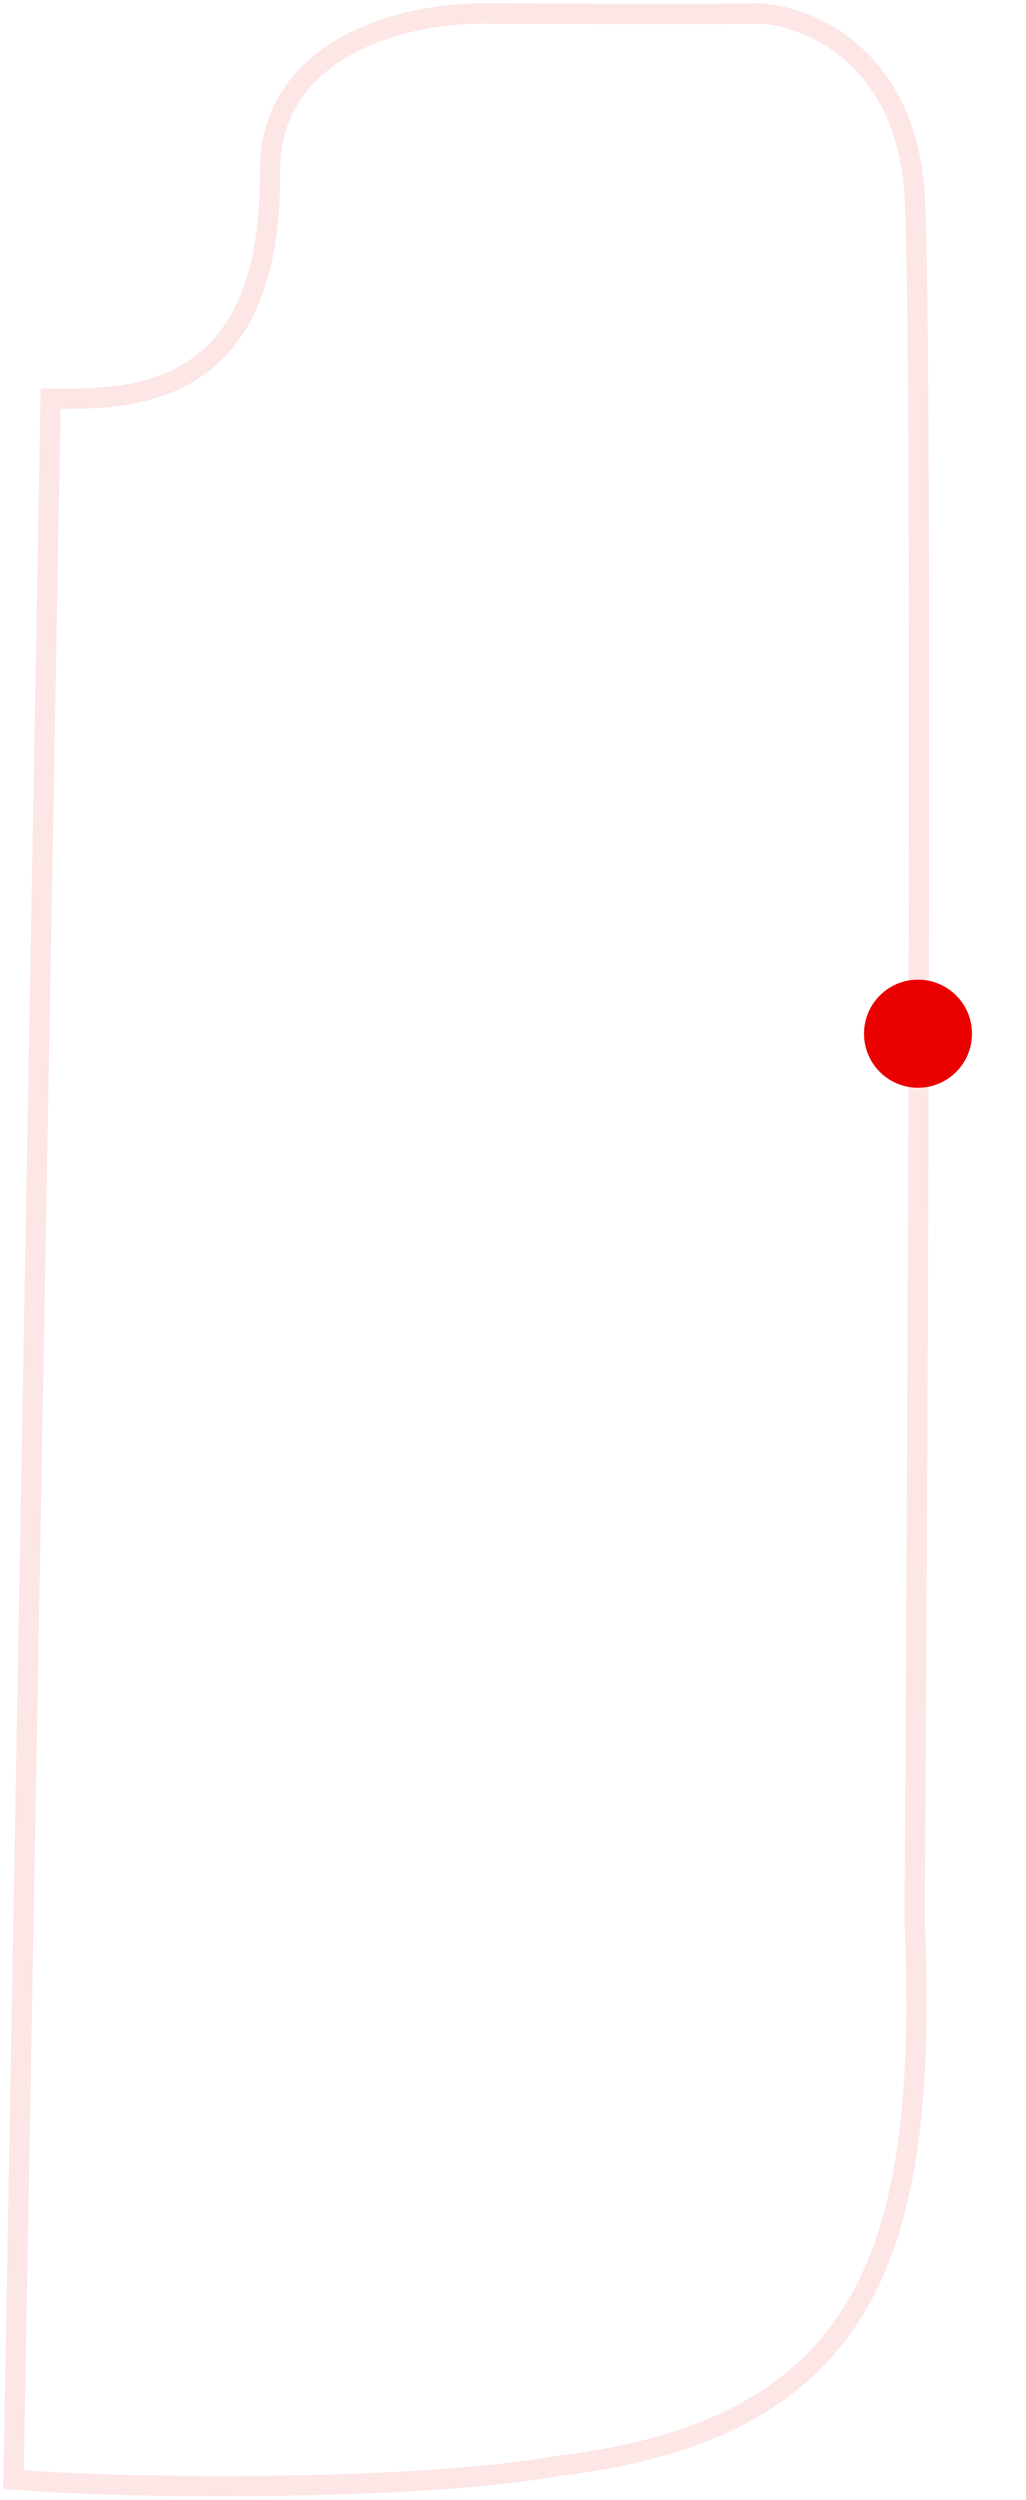 <svg width="152" height="370" viewBox="0 0 152 370" fill="none" xmlns="http://www.w3.org/2000/svg">
<path opacity="0.1" d="M40 26C40 59 19.667 59.167 7.5 59L2 367C20.333 368.5 62.5 368.6 82.5 365C129.5 359.5 137.5 332 135.5 284C136 207.667 136.7 49.8 135.5 29C134.3 8.2 119.667 2.333 112.5 2C101.833 2.167 78.711 2 71.5 2C58 2 39.5 8 40 26Z" stroke="#eb0000" stroke-width="3"/>
<g filter="url(#filter0_d_847_437)">
<circle cx="136" cy="149" r="8" fill="#eb0000"/>
</g>
<defs>
<filter id="filter0_d_847_437" x="120.8" y="137.8" width="30.4" height="30.4" filterUnits="userSpaceOnUse" color-interpolation-filters="sRGB">
<feFlood flood-opacity="0" result="BackgroundImageFix"/>
<feColorMatrix in="SourceAlpha" type="matrix" values="0 0 0 0 0 0 0 0 0 0 0 0 0 0 0 0 0 0 127 0" result="hardAlpha"/>
<feOffset dy="4"/>
<feGaussianBlur stdDeviation="3.6"/>
<feComposite in2="hardAlpha" operator="out"/>
<feColorMatrix type="matrix" values="0 0 0 0 0.008 0 0 0 0 0.031 0 0 0 0 0.259 0 0 0 0.28 0"/>
<feBlend mode="normal" in2="BackgroundImageFix" result="effect1_dropShadow_847_437"/>
<feBlend mode="normal" in="SourceGraphic" in2="effect1_dropShadow_847_437" result="shape"/>
</filter>
</defs>
</svg>
